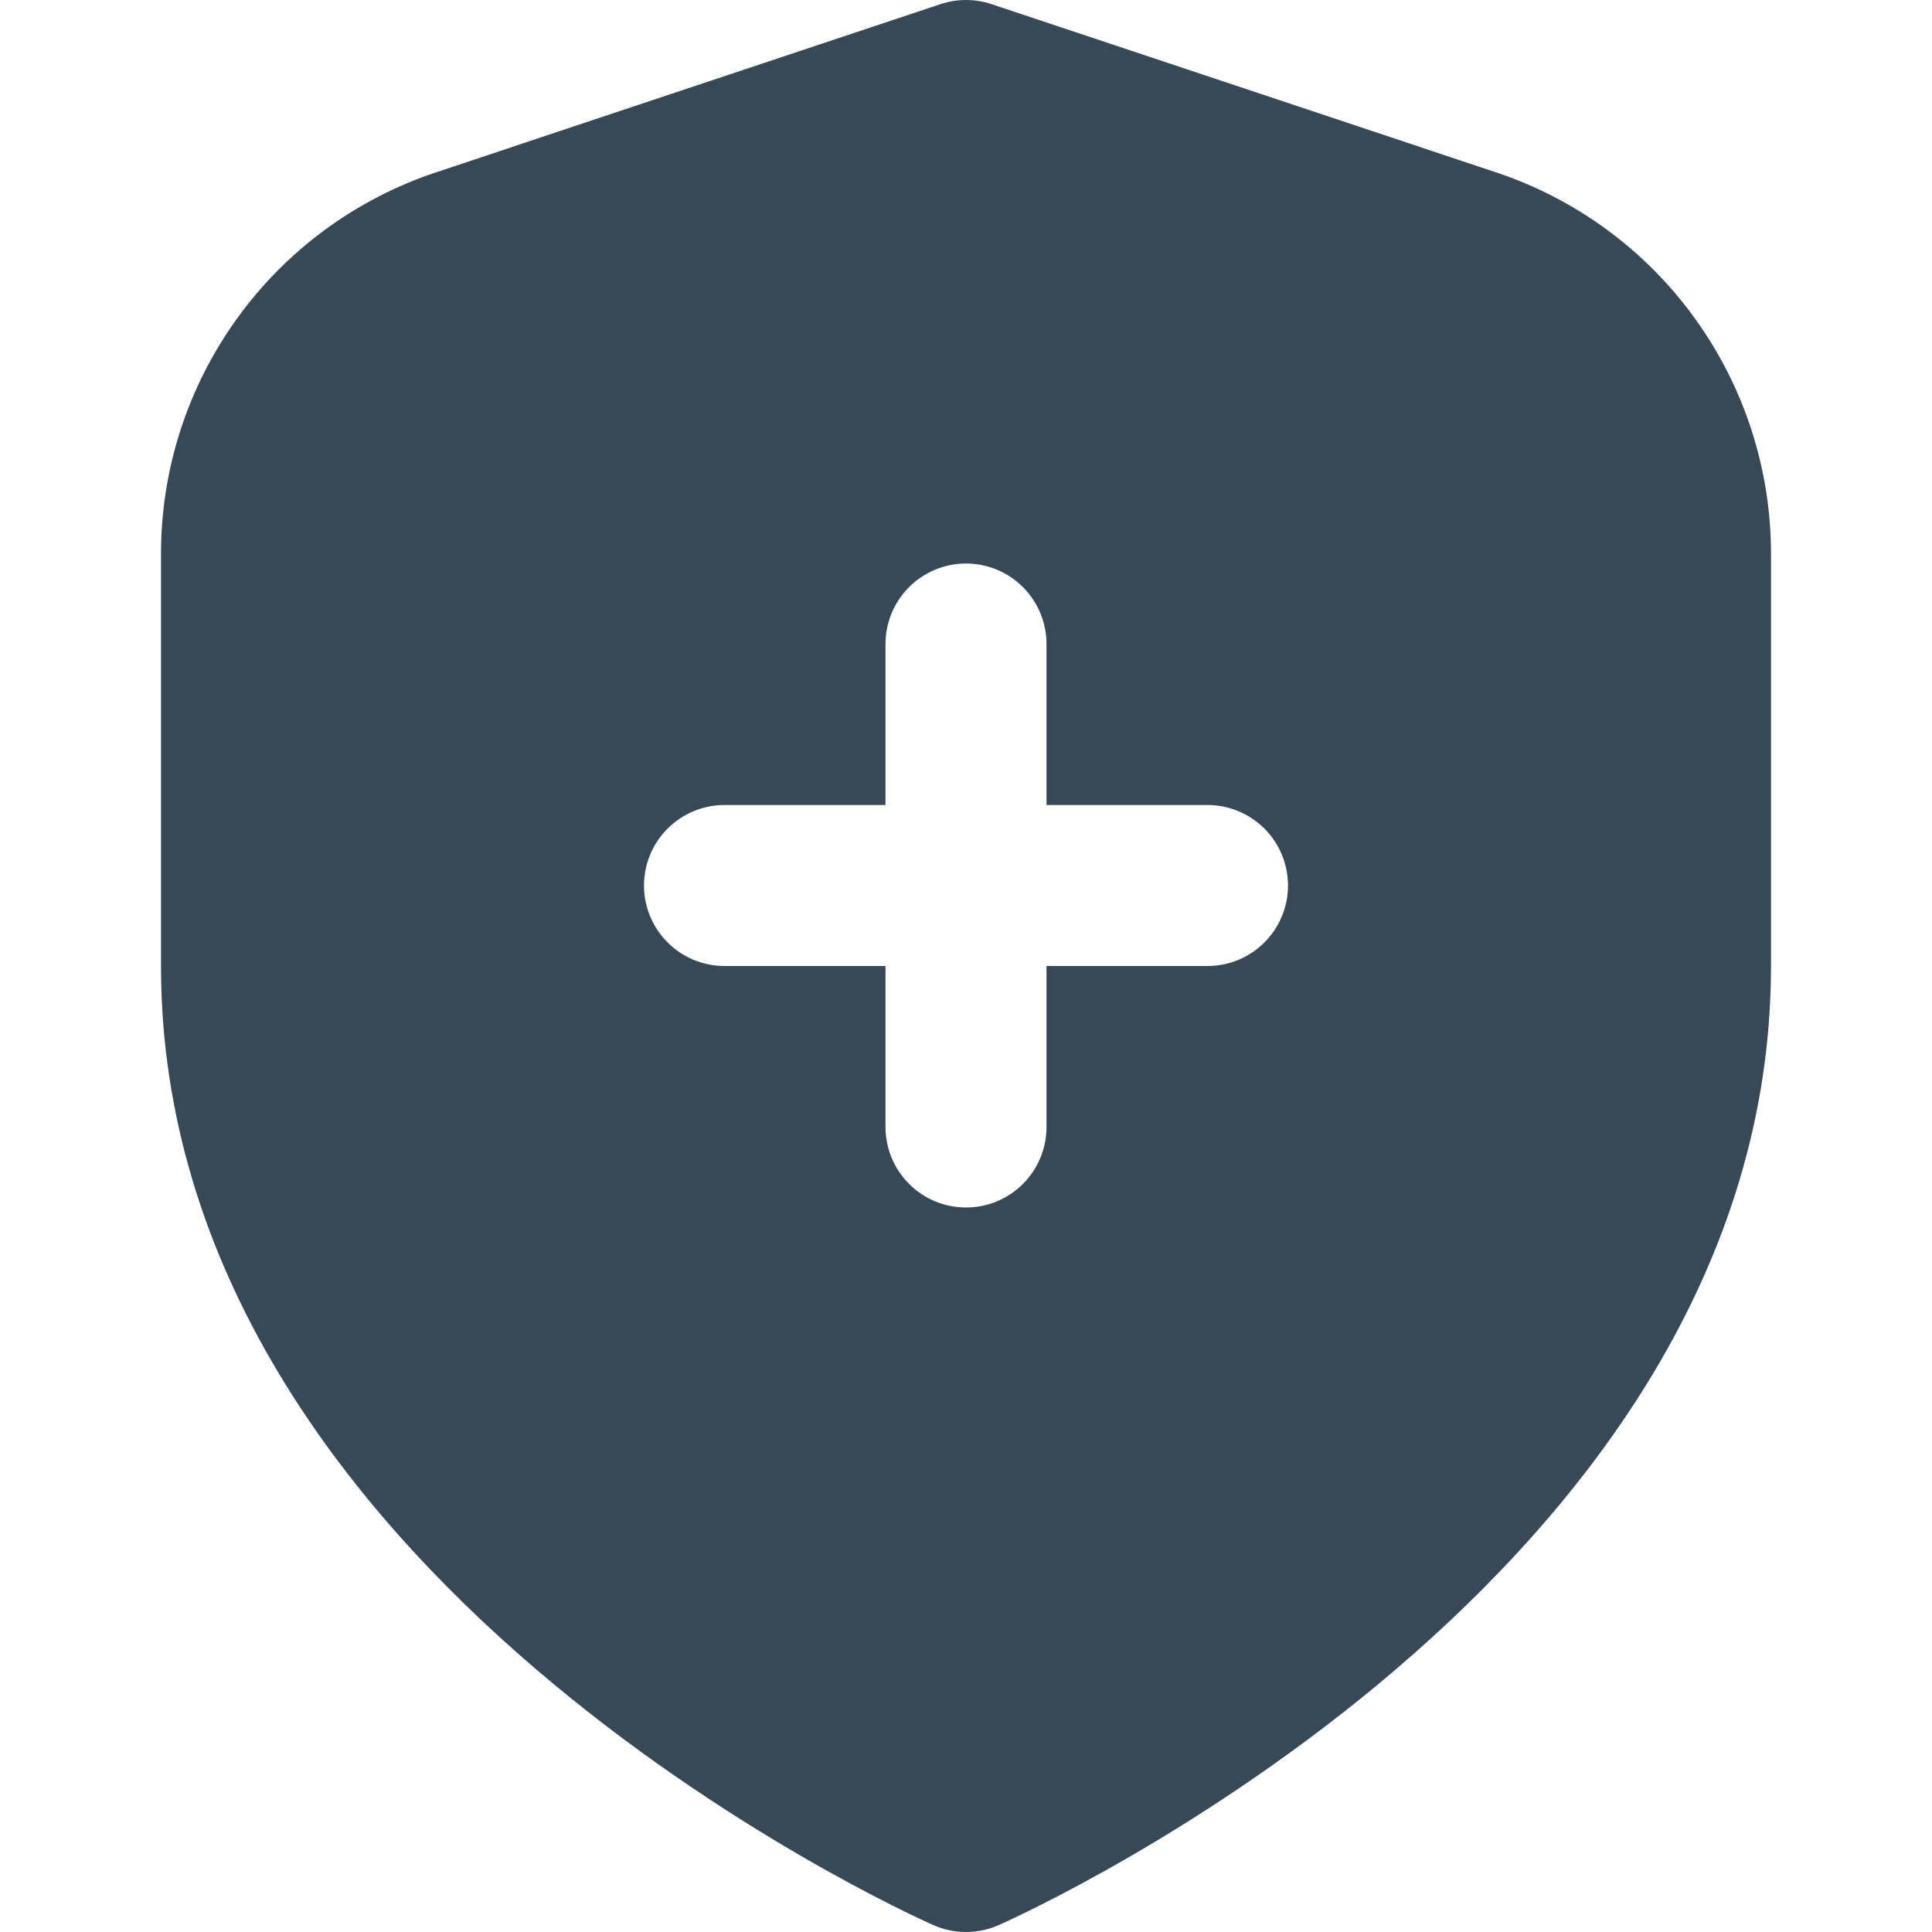 <svg width="24" height="24" viewBox="0 0 24 24" fill="none" xmlns="http://www.w3.org/2000/svg">
<g clip-path="url(#clip0_1178_20110)">
<path d="M18.581 2.14L12.316 0.051C12.111 -0.017 11.889 -0.017 11.684 0.051L5.419 2.14C4.423 2.471 3.556 3.107 2.943 3.959C2.329 4.81 1.999 5.834 2 6.883V12C2 19.563 11.2 23.74 11.594 23.914C11.722 23.971 11.86 24 12 24C12.14 24 12.278 23.971 12.406 23.914C12.8 23.74 22 19.563 22 12V6.883C22.001 5.834 21.671 4.81 21.057 3.959C20.444 3.107 19.577 2.471 18.581 2.14V2.14ZM15 12H13V14C13 14.265 12.895 14.52 12.707 14.707C12.52 14.895 12.265 15 12 15C11.735 15 11.48 14.895 11.293 14.707C11.105 14.52 11 14.265 11 14V12H9C8.735 12 8.48 11.895 8.293 11.707C8.105 11.52 8 11.265 8 11C8 10.735 8.105 10.481 8.293 10.293C8.48 10.106 8.735 10 9 10H11V8C11 7.735 11.105 7.481 11.293 7.293C11.48 7.106 11.735 7 12 7C12.265 7 12.52 7.106 12.707 7.293C12.895 7.481 13 7.735 13 8V10H15C15.265 10 15.52 10.106 15.707 10.293C15.895 10.481 16 10.735 16 11C16 11.265 15.895 11.52 15.707 11.707C15.52 11.895 15.265 12 15 12Z" fill="#374957"/>
</g>
<defs>
<clipPath id="clip0_1178_20110">
<rect width="24" height="24" fill="white"/>
</clipPath>
</defs>
</svg>
